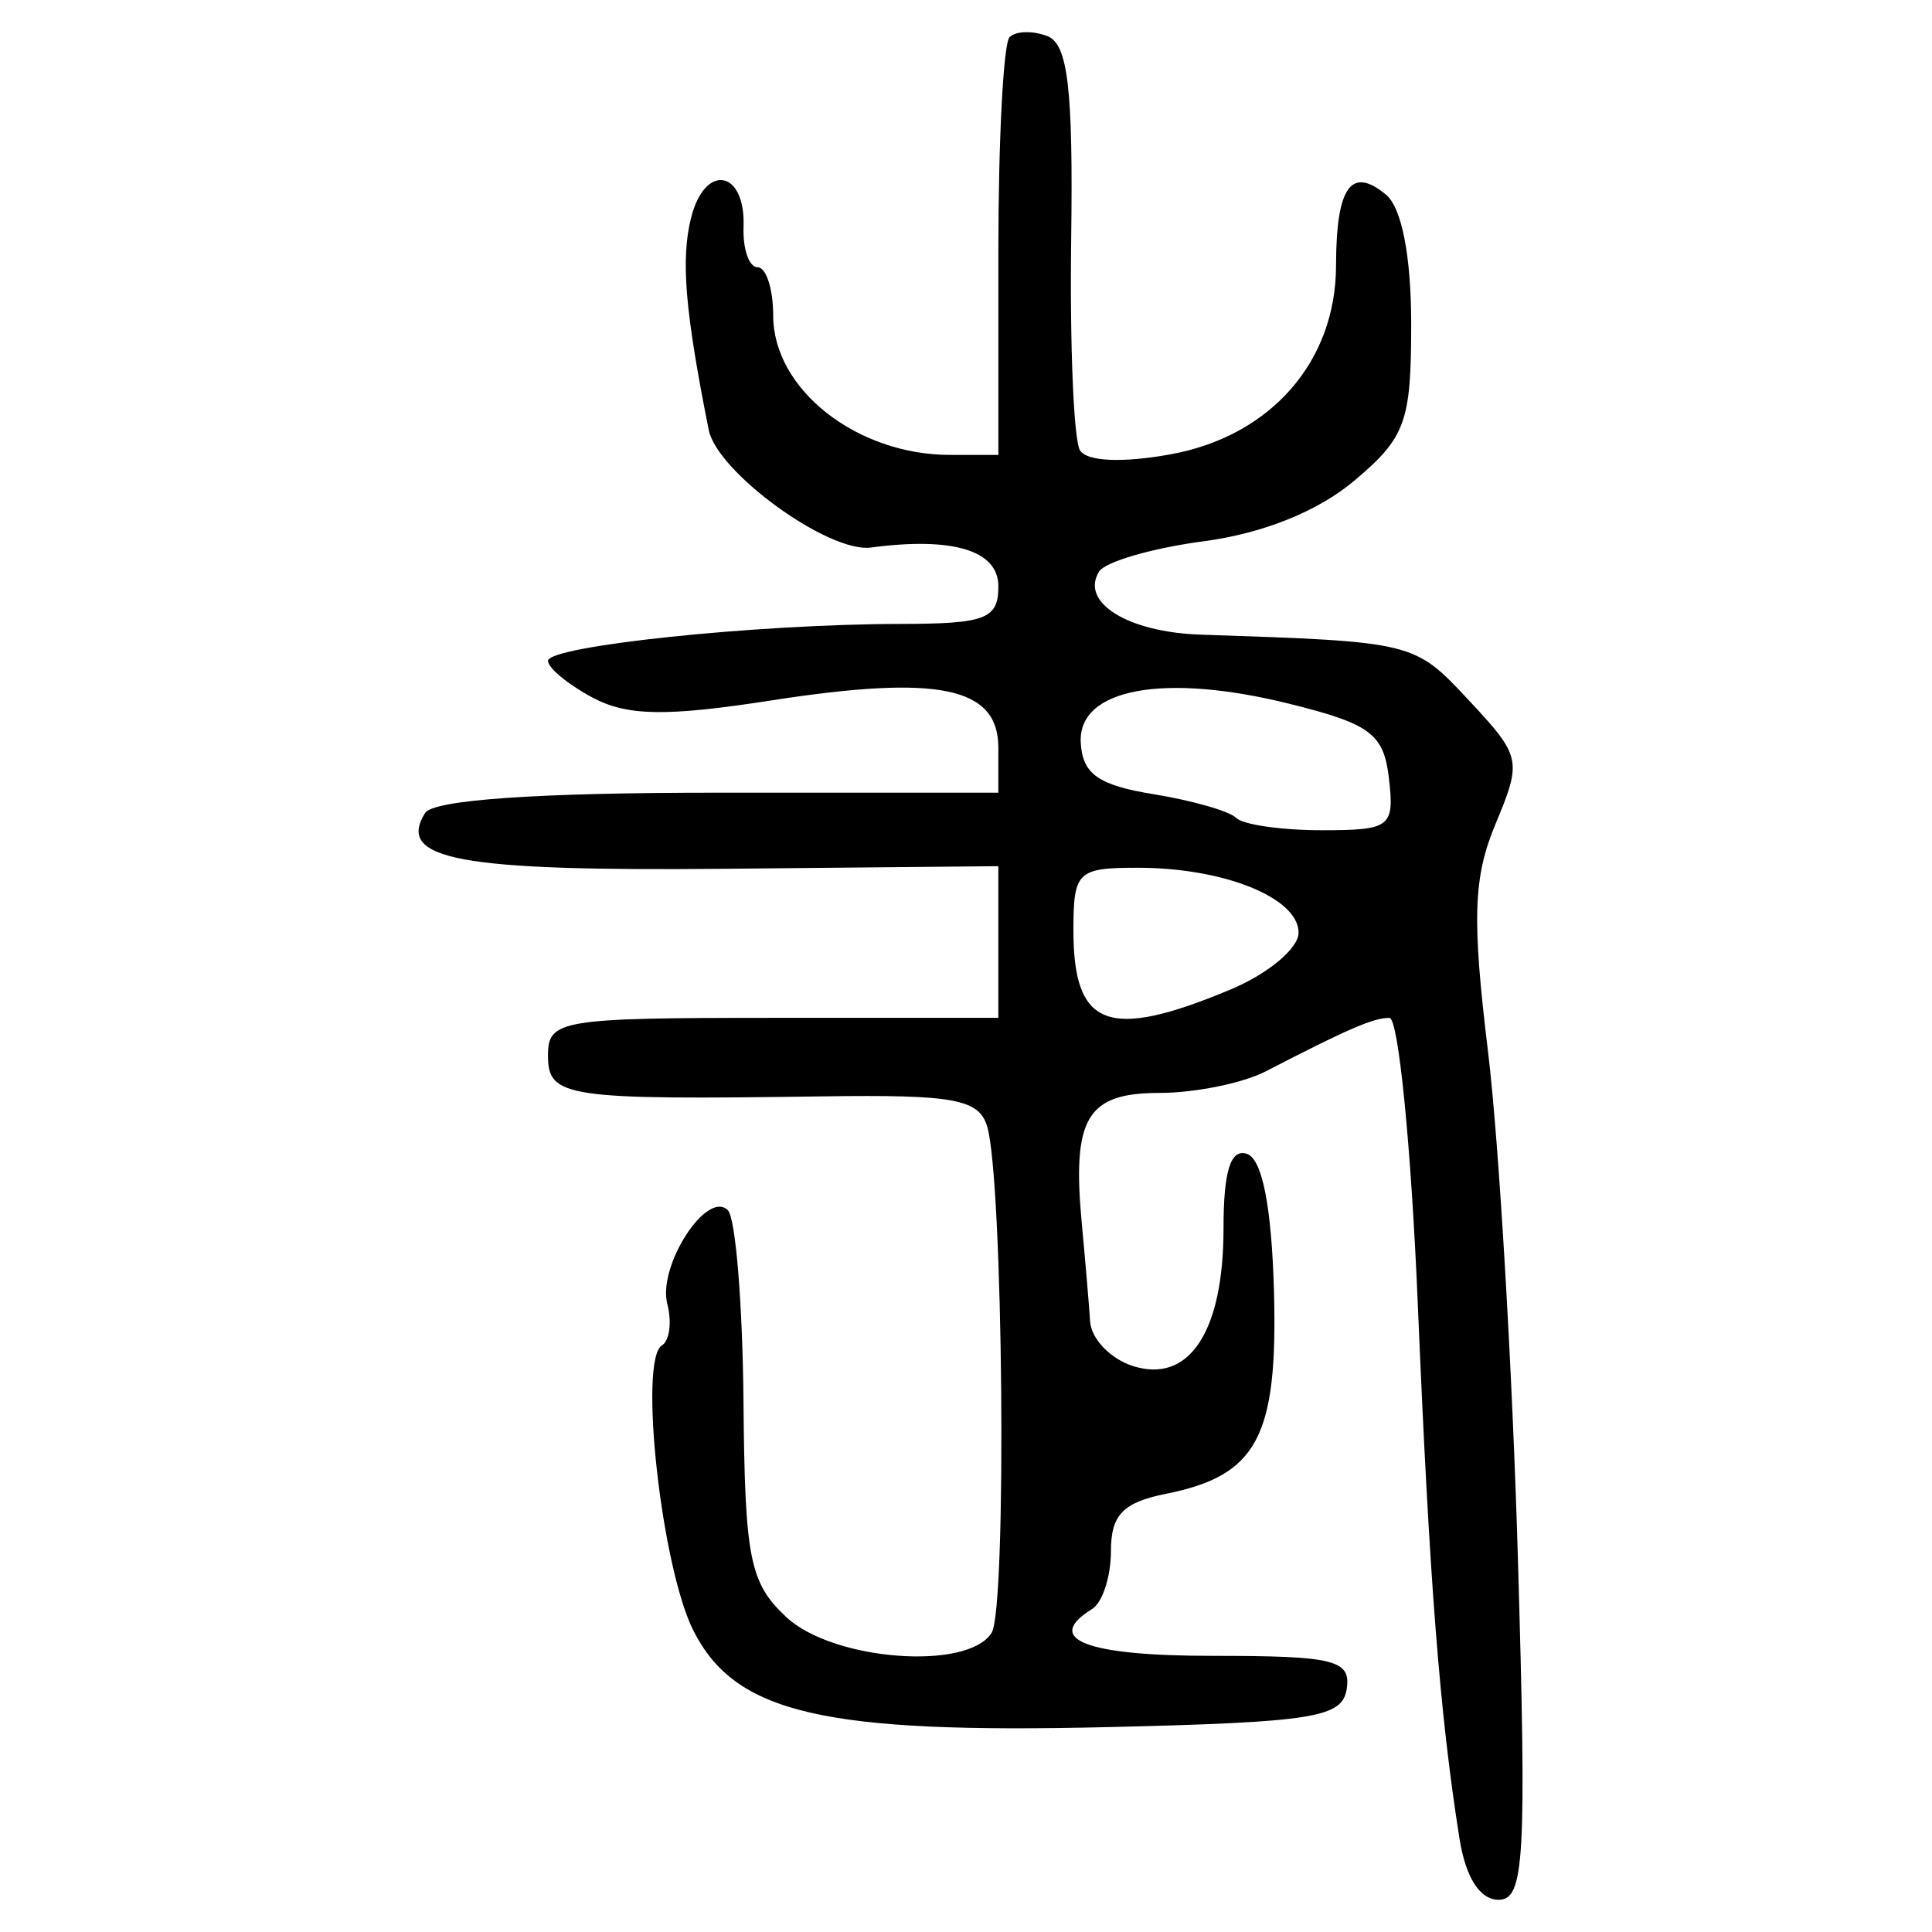 <?xml version="1.0" encoding="UTF-8" standalone="no"?>
<!-- Created with Inkscape (http://www.inkscape.org/) -->

<svg
   xmlns:dc="http://purl.org/dc/elements/1.1/"
   xmlns:cc="http://creativecommons.org/ns#"
   xmlns:rdf="http://www.w3.org/1999/02/22-rdf-syntax-ns#"
   xmlns:svg="http://www.w3.org/2000/svg"
   xmlns="http://www.w3.org/2000/svg"
   xmlns:sodipodi="http://sodipodi.sourceforge.net/DTD/sodipodi-0.dtd"
   xmlns:inkscape="http://www.inkscape.org/namespaces/inkscape"
   width="300"
   height="300"
   id="svg2"
   version="1.1"
   inkscape:version="0.48.4 r9939"
   sodipodi:docname="image-seal.svg">
  <defs
     id="defs4" />
  <sodipodi:namedview
     id="base"
     pagecolor="#ffffff"
     bordercolor="#666666"
     borderopacity="1.0"
     inkscape:pageopacity="0.0"
     inkscape:pageshadow="2"
     inkscape:zoom="1.979899"
     inkscape:cx="210.04556"
     inkscape:cy="115.30976"
     inkscape:document-units="px"
     inkscape:current-layer="layer1"
     showgrid="false"
     inkscape:window-width="1215"
     inkscape:window-height="1000"
     inkscape:window-x="65"
     inkscape:window-y="24"
     inkscape:window-maximized="1" />
  <g
     inkscape:label="Calque 1"
     inkscape:groupmode="layer"
     id="layer1"
     transform="translate(0,-752.362)">
    <path
       style="fill:#000000"
       d="m 226.633,1037.892 c -3.074,-19.431 -4.663,-39.806 -6.479,-83.041 -1.026,-24.439 -3.006,-44.435 -4.4,-44.435 -2.502,0 -6.404,1.687 -19.17,8.286 -3.584,1.853 -11.035,3.369 -16.558,3.369 -11.296,0 -13.591,3.889 -12.034,20.396 0.529,5.609 1.105,12.404 1.281,15.101 0.176,2.696 3.17,5.807 6.653,6.913 8.727,2.77 14.062,-5.333 14.062,-21.357 0,-8.941 1.097,-12.433 3.642,-11.587 2.37,0.788 3.834,8.241 4.191,21.336 0.616,22.579 -2.592,28.609 -16.723,31.436 -6.726,1.345 -8.592,3.279 -8.592,8.904 0,3.952 -1.311,7.996 -2.914,8.986 -7.619,4.709 -1.014,7.284 18.681,7.284 18.908,0 21.503,0.635 20.851,5.099 -0.655,4.488 -5.077,5.202 -36.892,5.961 -44.372,1.058 -58.007,-2.096 -64.538,-14.93 -4.986,-9.797 -8.563,-42.078 -4.913,-44.334 1.189,-0.735 1.566,-3.629 0.839,-6.432 -1.531,-5.899 6.159,-17.804 9.404,-14.559 1.201,1.201 2.291,14.564 2.424,29.695 0.214,24.453 0.956,28.179 6.674,33.505 7.266,6.768 28.189,8.348 31.861,2.405 2.385,-3.86 1.795,-70.342 -0.699,-78.626 -1.274,-4.233 -5.169,-4.948 -25.378,-4.663 -40.2,0.568 -42.813,0.18 -42.813,-6.363 0,-5.504 1.942,-5.827 34.965,-5.827 l 34.965,0 0,-11.776 0,-11.776 -42.548,0.405 c -41.243,0.392 -50.949,-1.414 -46.477,-8.65 1.268,-2.052 17.286,-3.168 45.492,-3.168 l 43.534,0 0,-6.968 c 0,-9.468 -9.238,-11.394 -35.281,-7.353 -16.299,2.529 -22.363,2.429 -27.752,-0.455 -3.793,-2.03 -6.896,-4.591 -6.896,-5.691 0,-2.315 32.291,-5.706 54.633,-5.736 13.348,-0.018 15.297,-0.763 15.297,-5.848 0,-5.565 -7.067,-7.712 -19.797,-6.015 -6.555,0.874 -23.866,-11.683 -25.178,-18.264 -3.688,-18.486 -4.355,-26.506 -2.737,-32.95 2.146,-8.55 8.474,-7.436 8.146,1.435 -0.127,3.444 0.856,6.261 2.185,6.261 1.329,0 2.417,3.372 2.417,7.492 0,11.447 12.952,21.645 27.489,21.645 l 7.476,0 0,-31.565 c 0,-17.361 0.784,-32.349 1.742,-33.307 0.958,-0.958 3.592,-1.032 5.854,-0.164 3.209,1.231 4.024,8.155 3.71,31.521 -0.221,16.469 0.395,31.232 1.368,32.806 1.074,1.737 6.629,1.975 14.126,0.604 15.494,-2.833 25.613,-14.39 25.634,-29.275 0.018,-12.236 2.335,-15.531 7.759,-11.03 2.447,2.031 3.91,9.556 3.91,20.112 0,15.216 -0.868,17.597 -8.865,24.326 -5.633,4.74 -14.156,8.161 -23.375,9.384 -7.981,1.059 -15.284,3.177 -16.231,4.708 -2.963,4.794 4.476,9.411 15.77,9.788 33.252,1.111 33.141,1.084 41.668,10.212 8.113,8.685 8.25,9.321 4.145,19.146 -3.482,8.334 -3.694,14.714 -1.175,35.451 1.689,13.909 3.772,49.217 4.628,78.464 1.374,46.96 1.023,53.176 -3.002,53.176 -2.893,0 -5.105,-3.46 -6.056,-9.47 z M 191.09,906.007 c 5.805,-2.425 10.554,-6.391 10.554,-8.813 0,-5.413 -11.565,-10.087 -24.956,-10.087 -9.4,0 -10.008,0.59 -10.008,9.712 0,15.098 5.4,17.131 24.411,9.188 z m 24.588,-32.74 c -0.801,-6.961 -2.834,-8.487 -15.491,-11.629 -19.469,-4.833 -32.796,-2.363 -32.37,6.001 0.249,4.894 2.71,6.649 11.277,8.04 6.027,0.979 11.818,2.64 12.869,3.691 1.051,1.051 7.024,1.91 13.273,1.91 10.677,0 11.307,-0.484 10.441,-8.013 z"
       id="path3002"
       inkscape:connector-curvature="0" />
  </g>
</svg>
